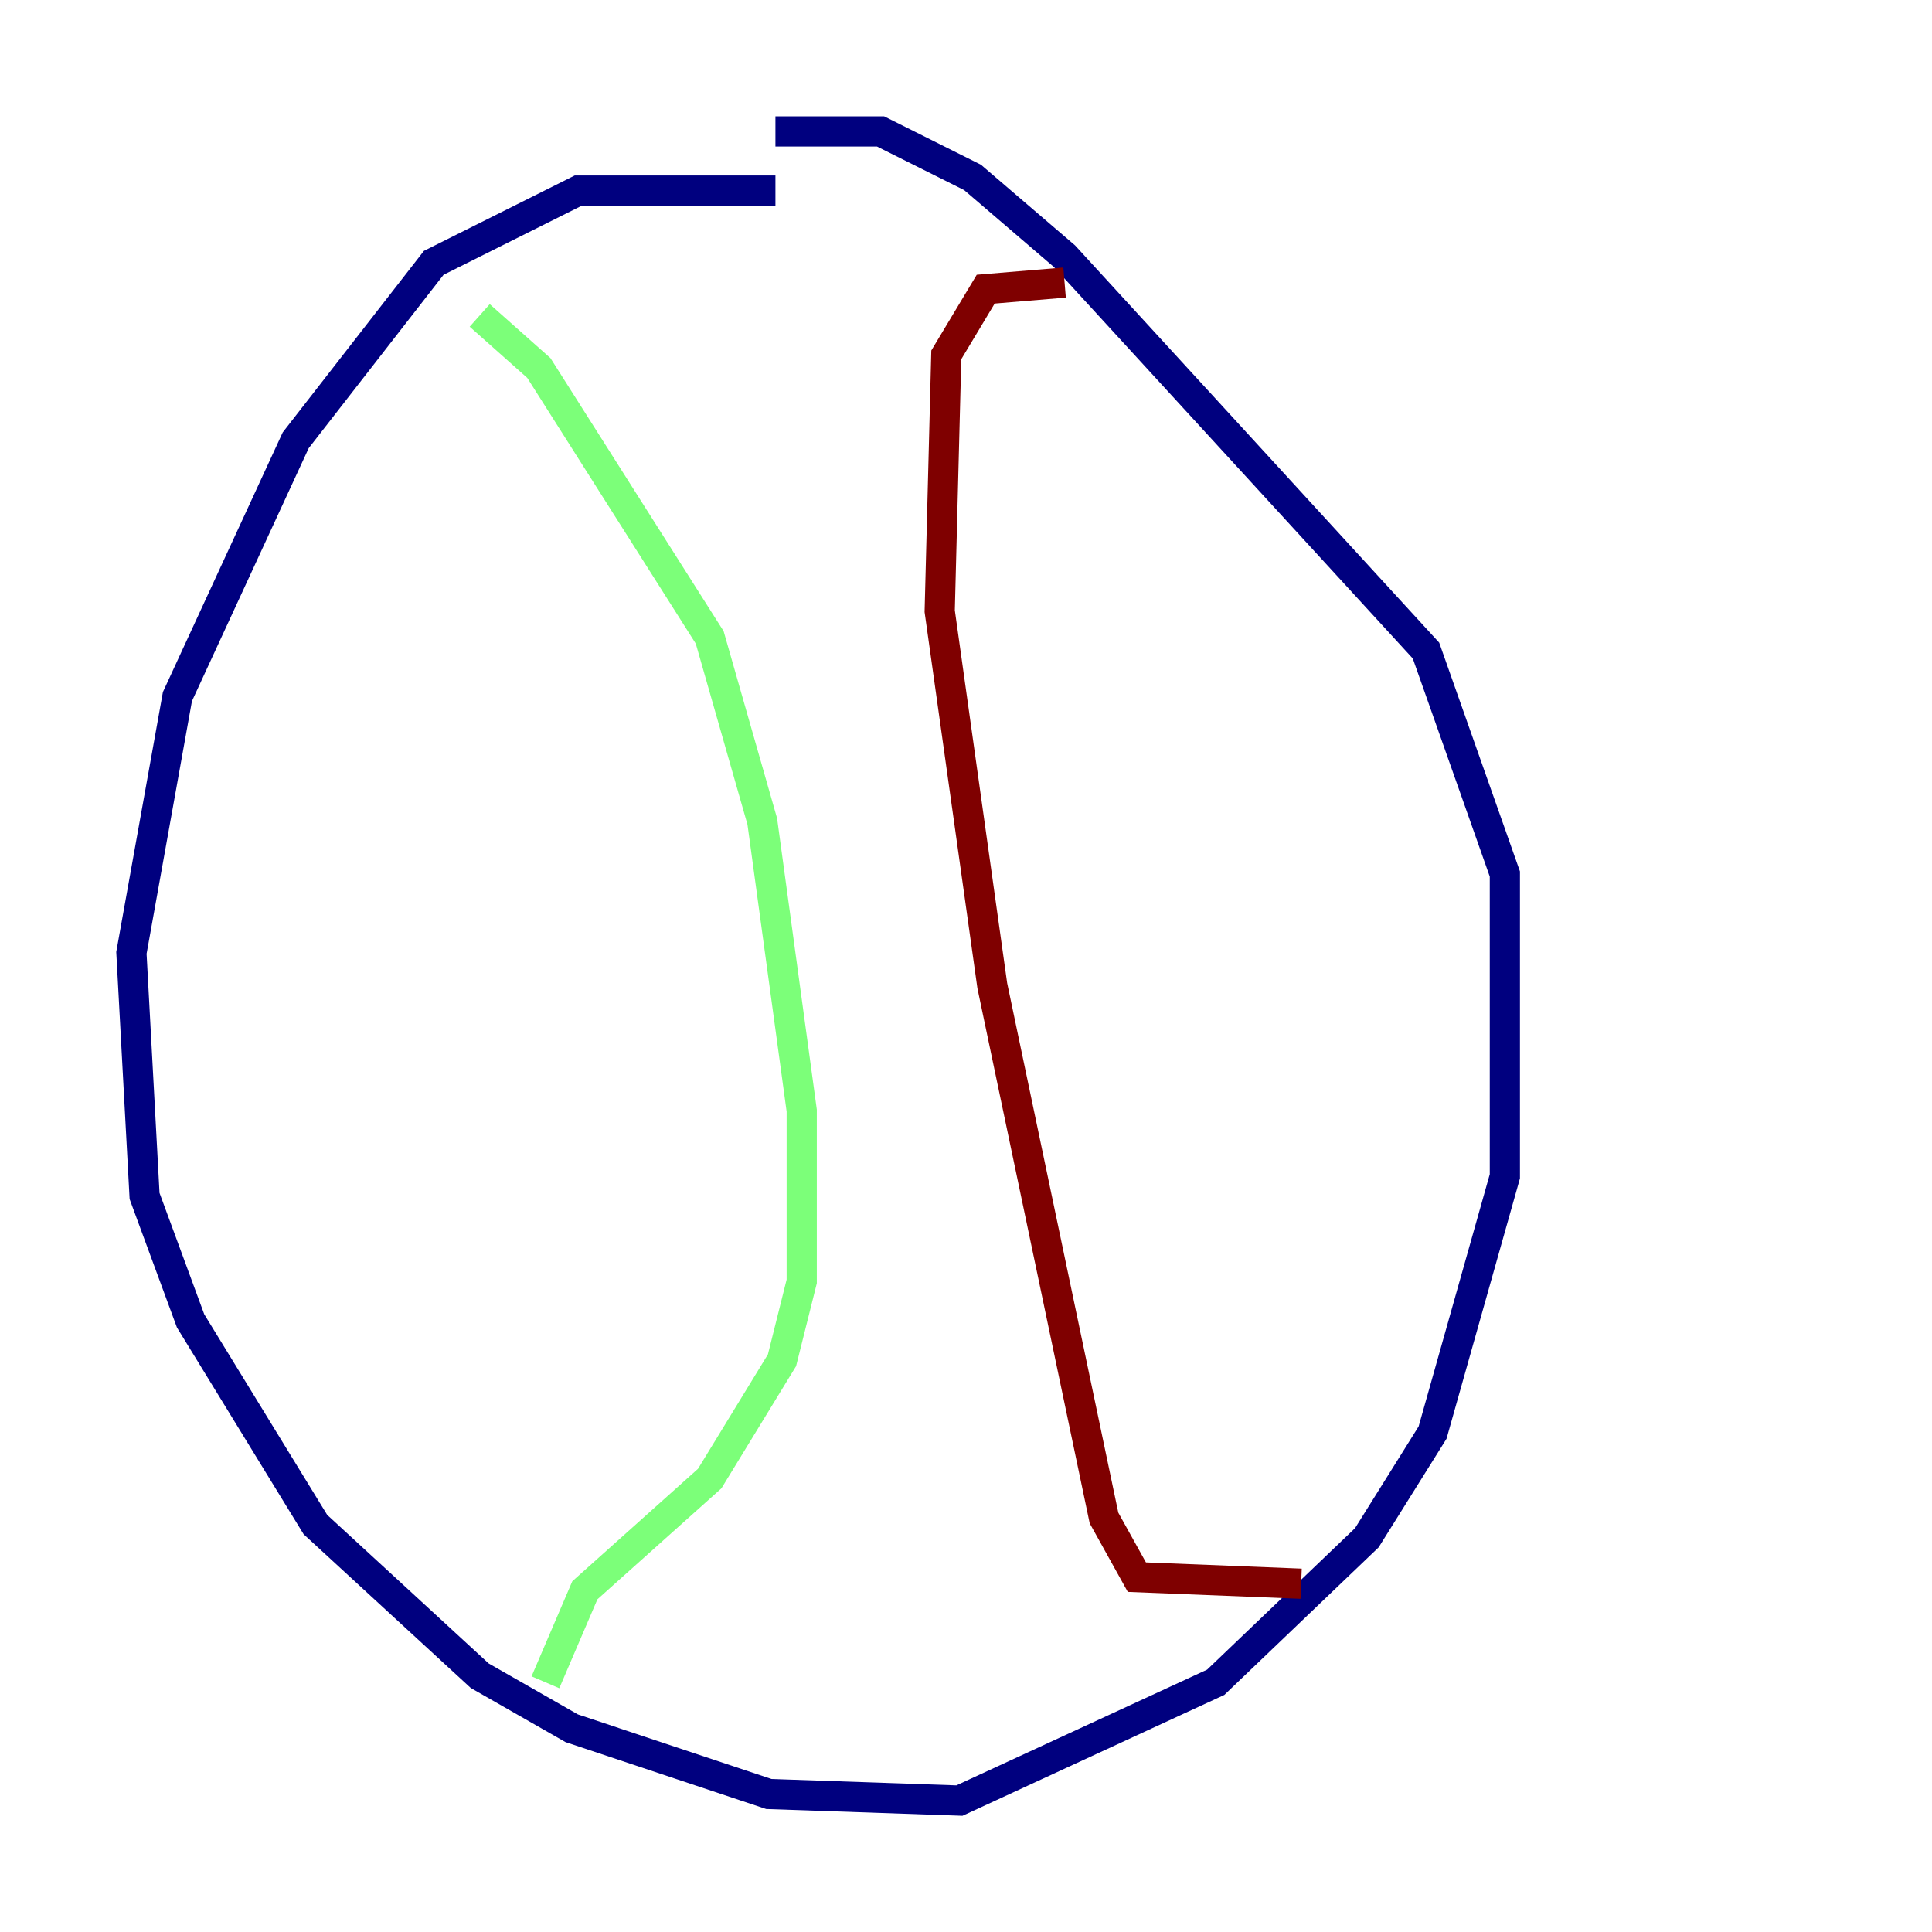<?xml version="1.0" encoding="utf-8" ?>
<svg baseProfile="tiny" height="128" version="1.2" viewBox="0,0,128,128" width="128" xmlns="http://www.w3.org/2000/svg" xmlns:ev="http://www.w3.org/2001/xml-events" xmlns:xlink="http://www.w3.org/1999/xlink"><defs /><polyline fill="none" points="51.374,12.626 38.313,12.626 28.735,17.415 19.592,29.17 11.755,46.15 8.707,63.129 9.578,79.238 12.626,87.51 20.898,101.007 31.782,111.02 37.878,114.503 50.939,118.857 63.565,119.293 80.544,111.456 90.558,101.878 94.912,94.912 99.701,77.932 99.701,57.905 94.476,43.102 70.531,16.98 64.435,11.755 58.34,8.707 51.374,8.707" stroke="#00007f" stroke-width="2" /><polyline fill="none" points="31.782,20.898 35.701,24.381 47.02,42.231 50.503,54.422 53.116,73.578 53.116,84.898 51.809,90.122 47.02,97.959 38.748,105.361 36.136,111.456" stroke="#7cff79" stroke-width="2" /><polyline fill="none" points="70.531,18.721 65.306,19.157 62.694,23.51 62.258,40.49 65.742,65.306 73.143,100.571 75.32,104.49 86.204,104.925" stroke="#7f0000" stroke-width="2" /></svg>